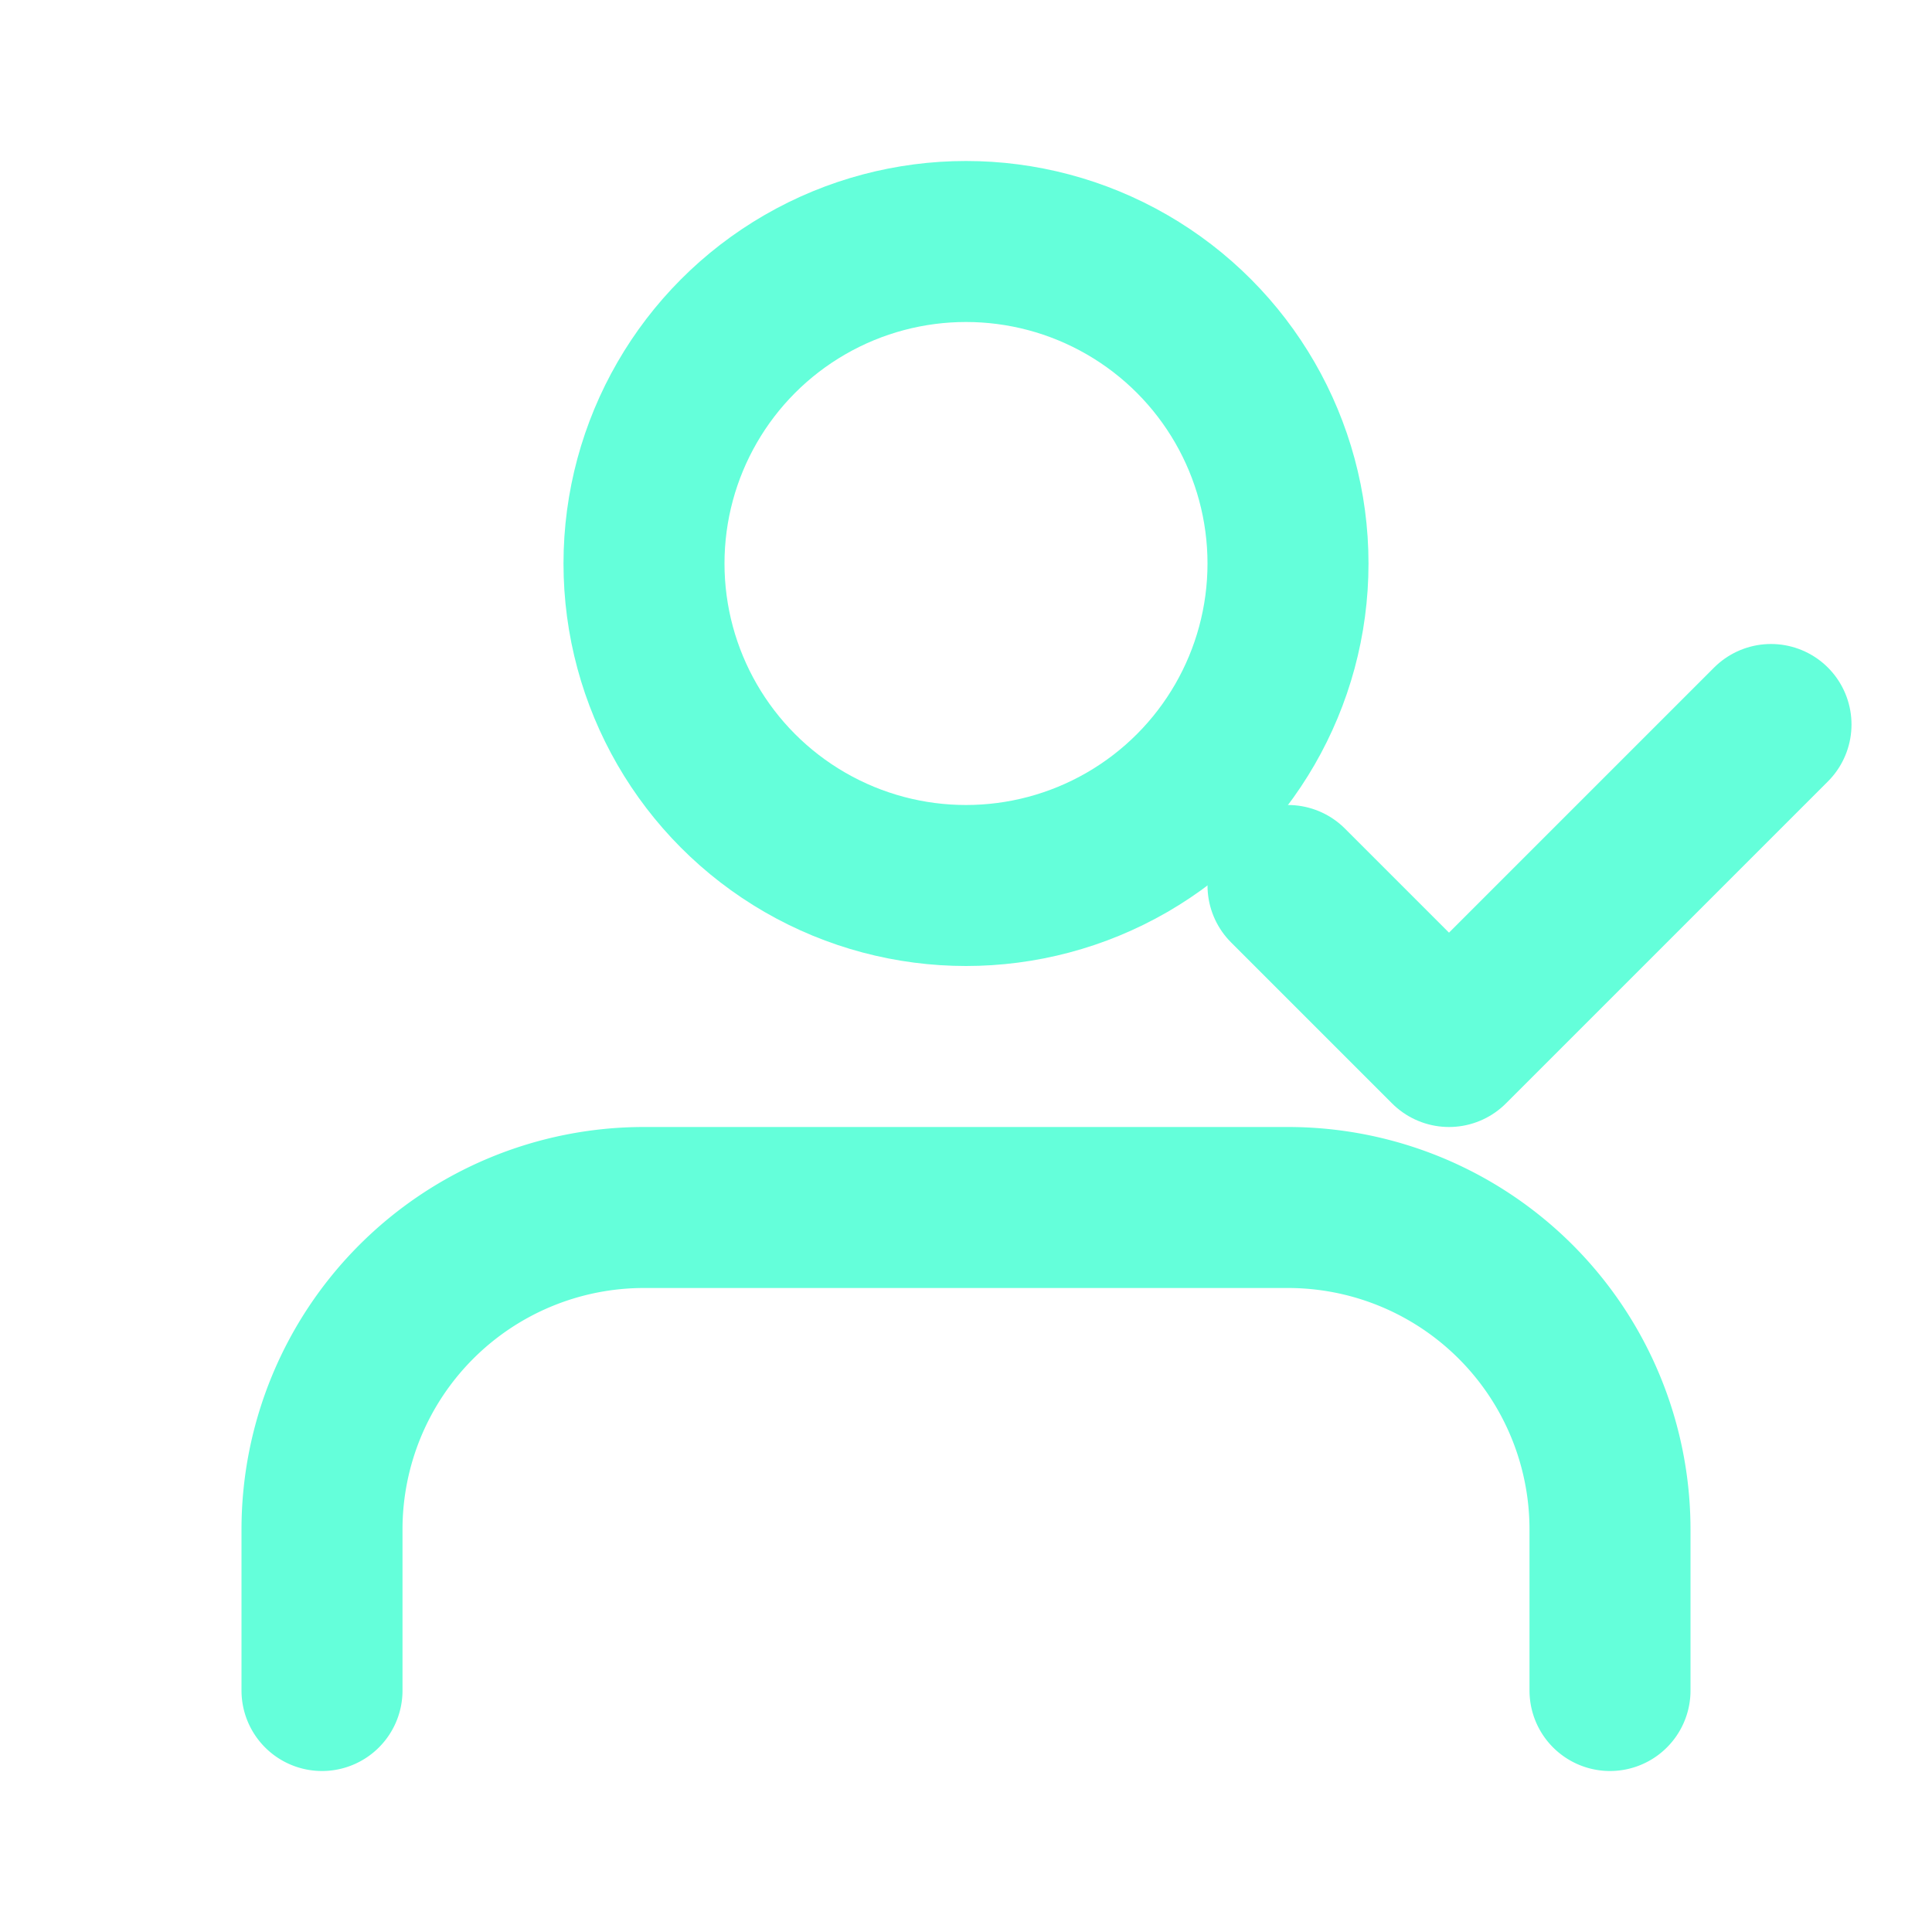 <svg xmlns="http://www.w3.org/2000/svg" viewBox="0 0 24 24" fill="none" stroke="#64ffda" stroke-width="2" stroke-linecap="round" stroke-linejoin="round"><path d="M20 21v-2a4 4 0 0 0-4-4H8a4 4 0 0 0-4 4v2"/><circle cx="12" cy="7" r="4"/><path d="M16 11l2 2 4-4"/></svg>
